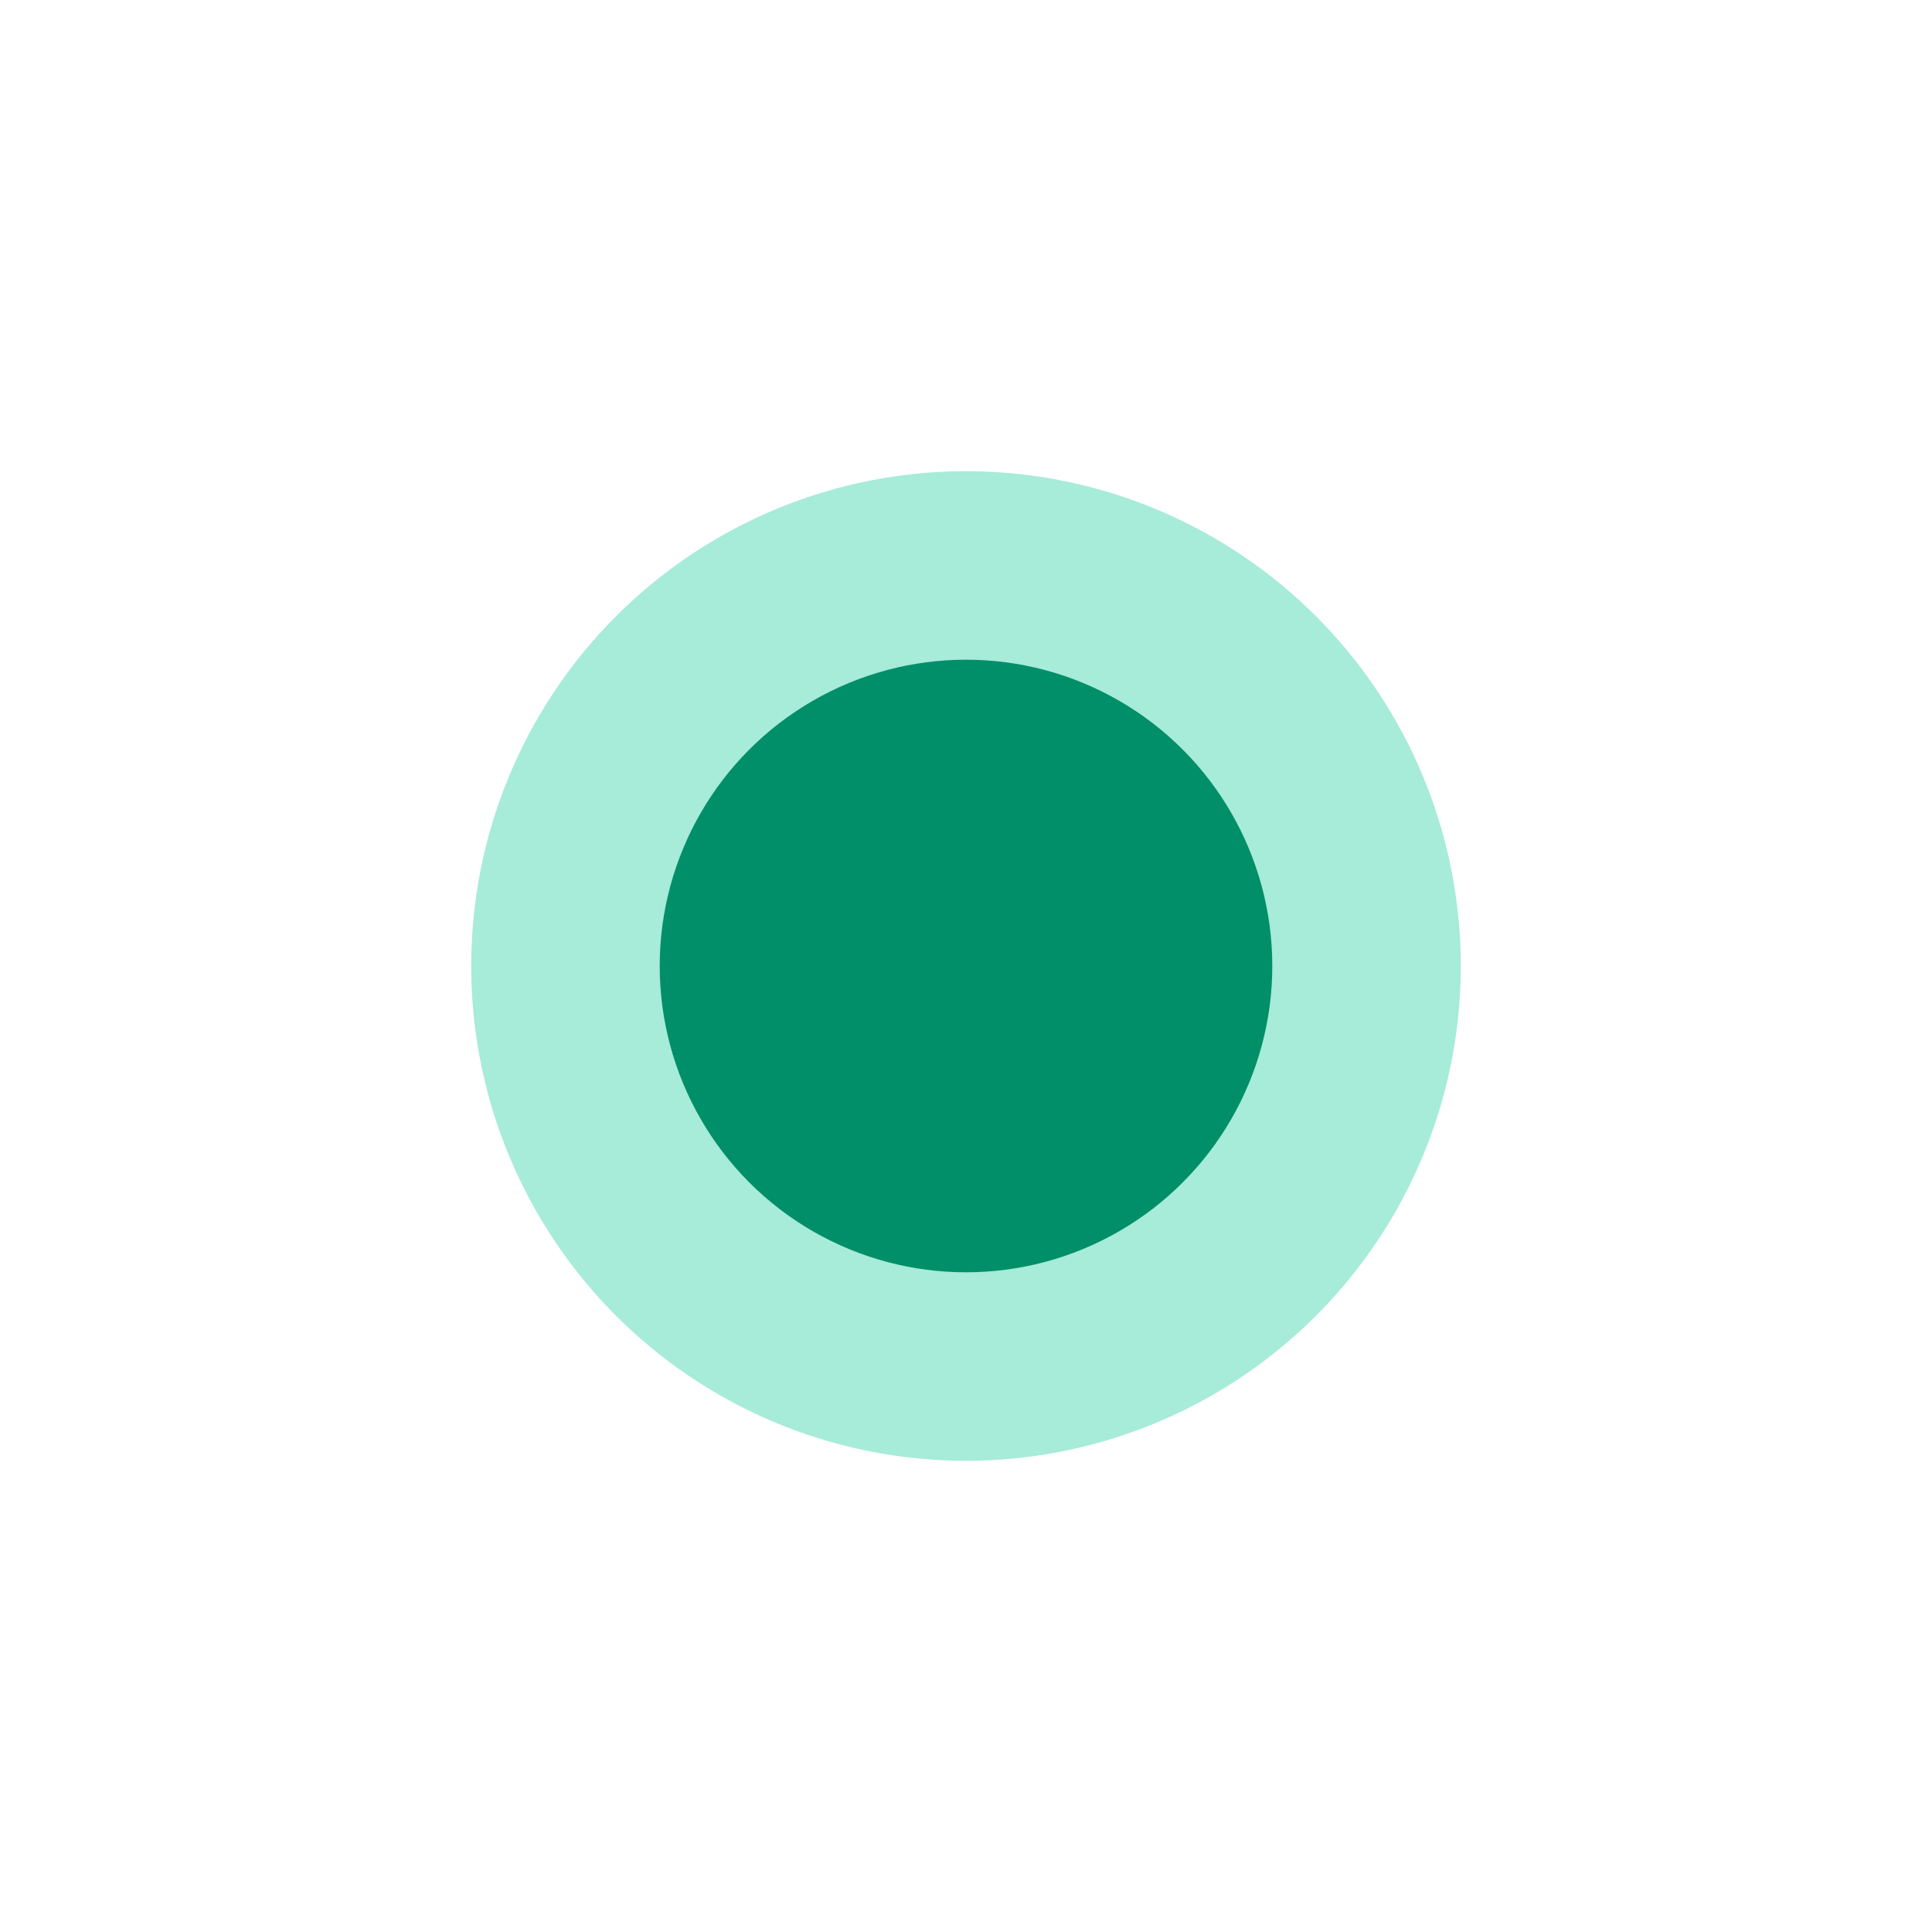 <svg width="41" height="41" viewBox="0 0 41 41" fill="none" xmlns="http://www.w3.org/2000/svg">
<g filter="url(#filter0_f_1240_2353)">
<circle cx="20.5" cy="20.5" r="10.5" fill="#25CDA1" fill-opacity="0.4"/>
</g>
<circle cx="20.5" cy="20.5" r="6.5" fill="#018F6A"/>
<defs>
<filter id="filter0_f_1240_2353" x="0" y="0" width="41" height="41" filterUnits="userSpaceOnUse" color-interpolation-filters="sRGB">
<feFlood flood-opacity="0" result="BackgroundImageFix"/>
<feBlend mode="normal" in="SourceGraphic" in2="BackgroundImageFix" result="shape"/>
<feGaussianBlur stdDeviation="5" result="effect1_foregroundBlur_1240_2353"/>
</filter>
</defs>
</svg>
